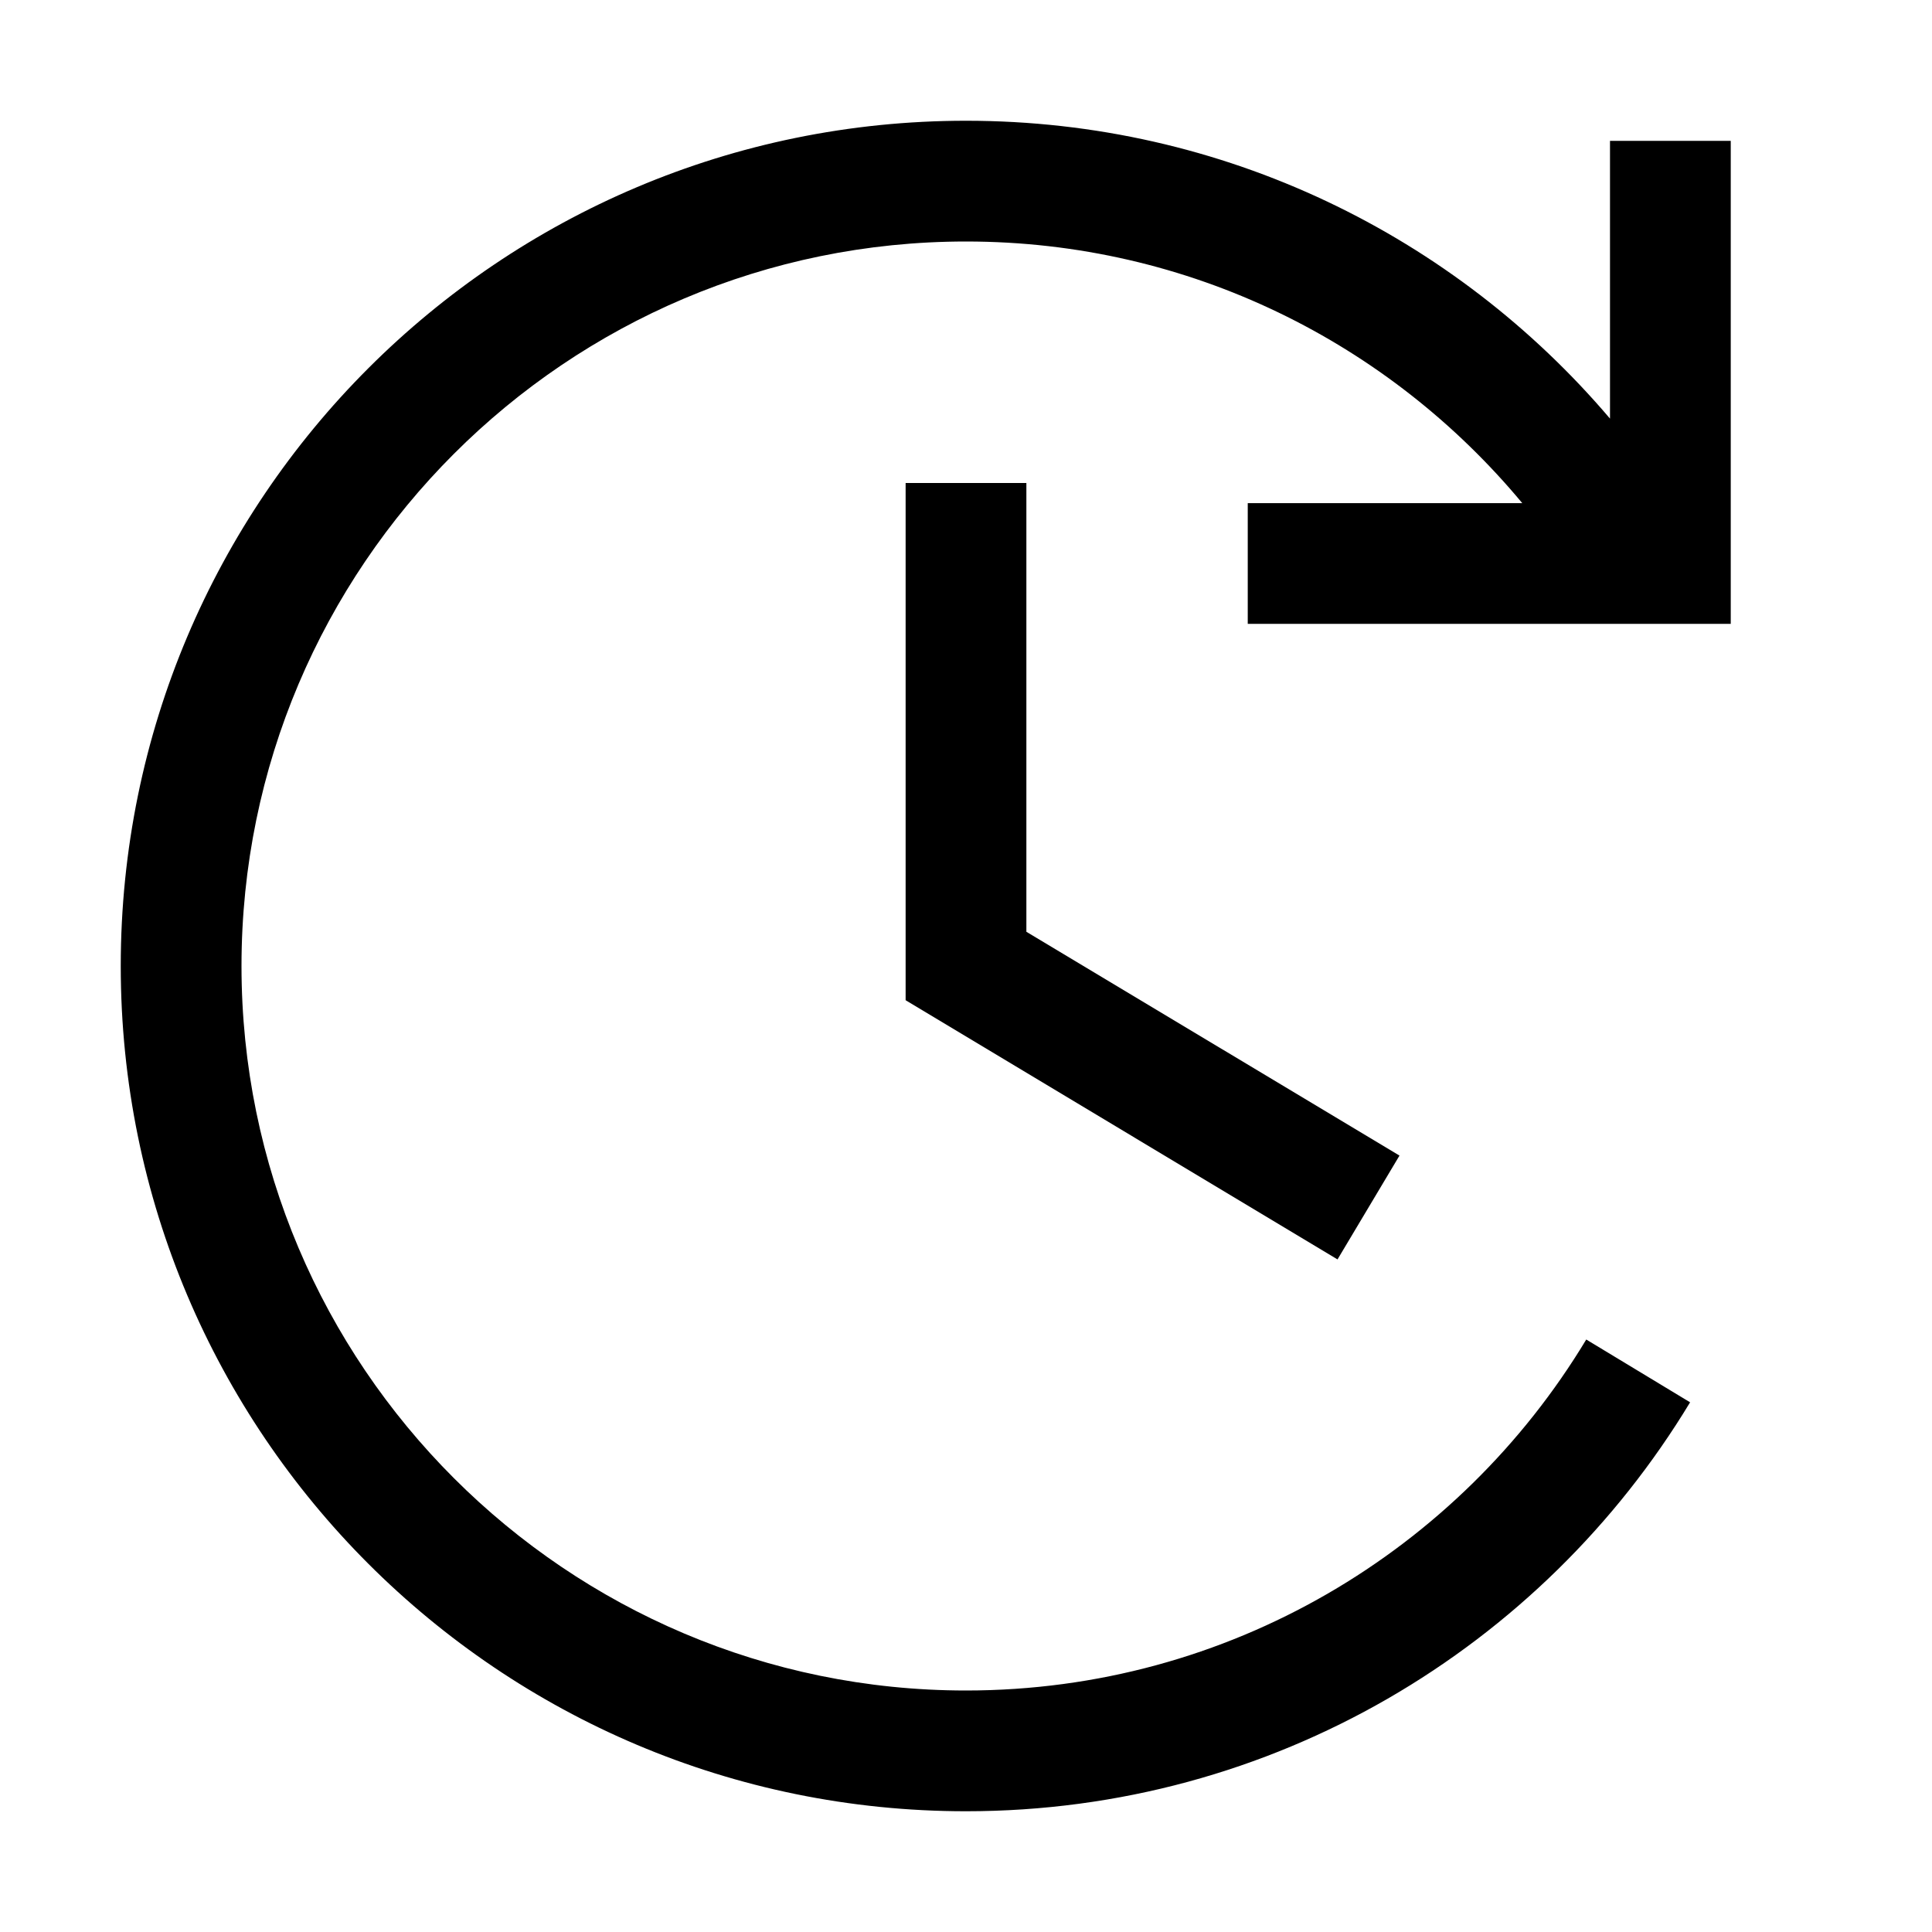 <svg width="24" height="24" viewBox="0 0 24 24" fill="none" xmlns="http://www.w3.org/2000/svg">
<g clip-path="url(#clip0_2459_7863)">
<path d="M21.5 1.75H20V5.2C18.075 2.935 15.205 1.5 12 1.5C6.2 1.5 1.5 6.2 1.5 12C1.5 17.8 6.2 22.5 12 22.5C15.815 22.5 19.155 20.465 20.995 17.42L19.705 16.64C18.13 19.255 15.265 21 12 21C7.035 21 3 16.965 3 12C3 7.035 7.035 3 12 3C14.78 3 17.26 4.265 18.91 6.25H15.5V7.75H21.5V1.75Z" fill="black"/>
<path d="M11.25 6V12.425L16.615 15.645L17.385 14.355L12.75 11.575V6H11.25Z" fill="black"/>
</g>
<defs>
<clipPath id="clip0_2459_7863">
<rect width="24" height="24" fill="white"/>
</clipPath>
</defs>
</svg>
